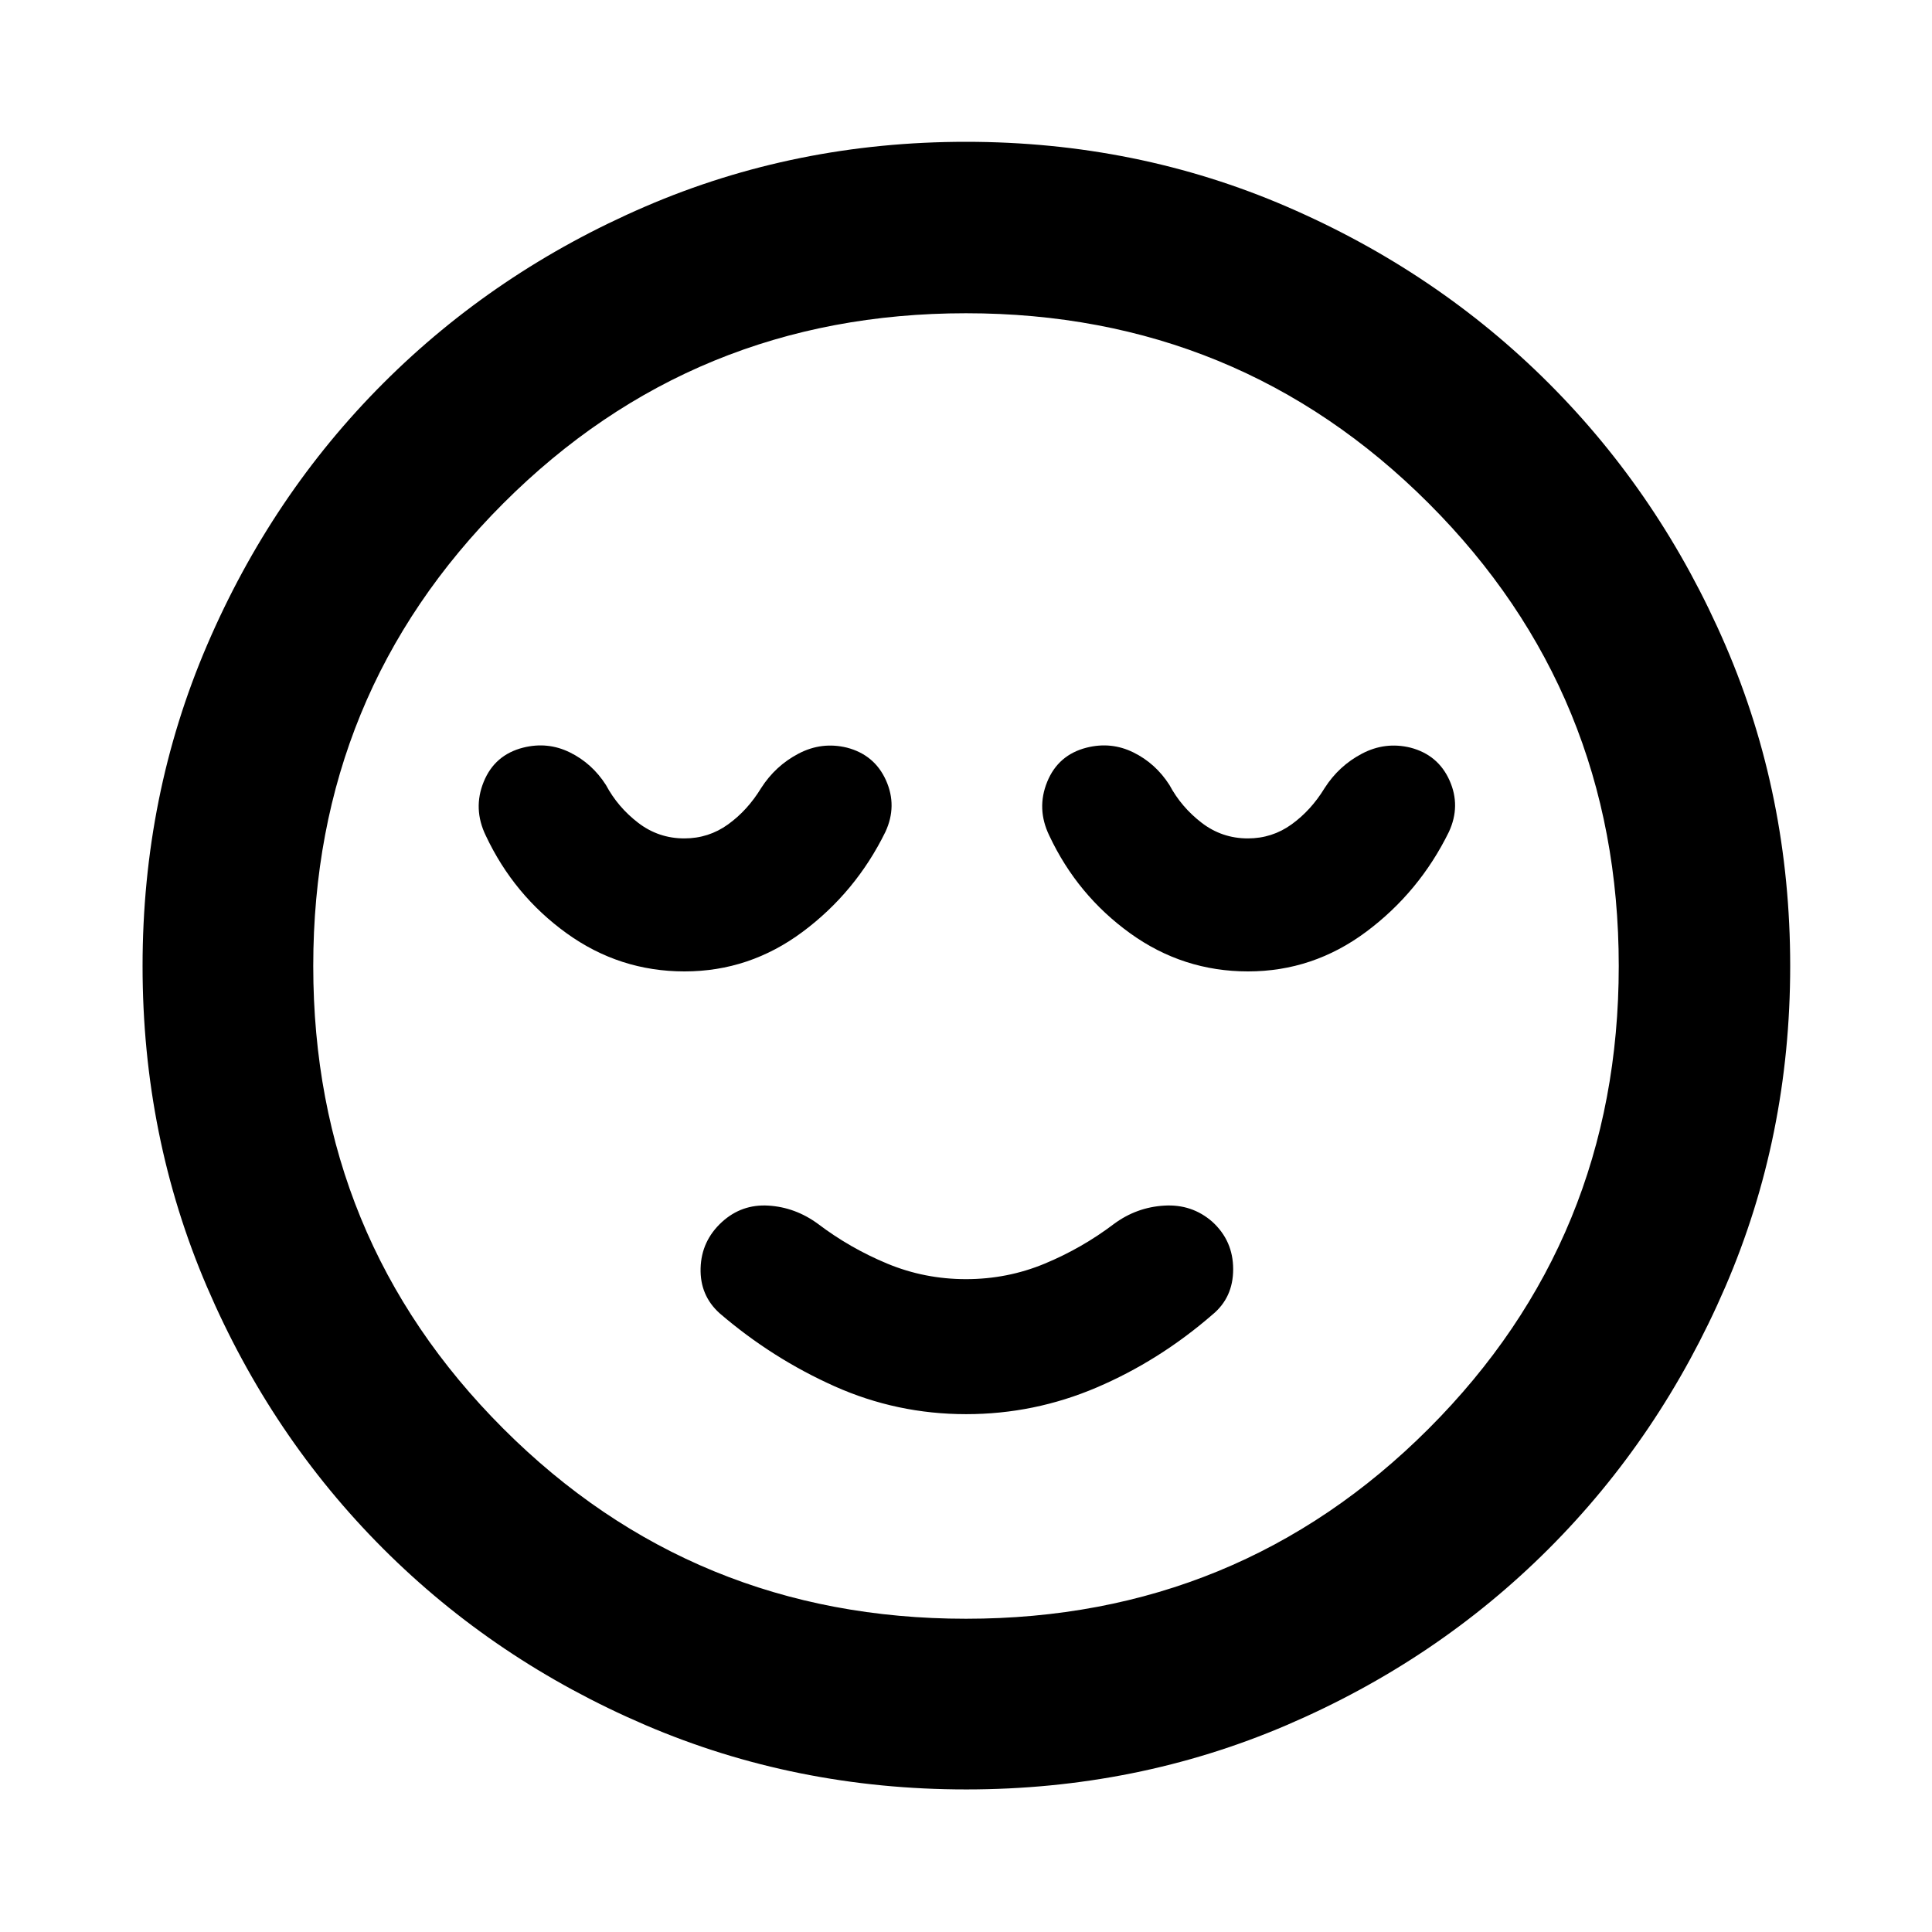 <svg xmlns="http://www.w3.org/2000/svg" height="40" viewBox="0 96 960 960" width="40"><path d="M480.068 798.689q33.831 0 64.867-13.254t57.435-36.131q10.384-8.49 10.384-22.639 0-14.15-10.384-23.6-10.092-8.819-23.855-8.004-13.763.816-24.95 9.069-15.87 12.036-34.427 19.754-18.557 7.717-39.138 7.717t-39.138-7.717q-18.558-7.718-34.427-19.754-11.265-8.253-24.593-9.069-13.328-.815-23.146 8.171-10.196 9.362-10.573 22.916-.377 13.555 9.442 22.403 26.065 22.398 57.086 36.268 31.021 13.87 65.417 13.87Zm-.025 186.471q-84.819 0-159.475-32.045-74.655-32.045-130.239-87.652-55.583-55.607-87.536-130.145Q70.84 660.781 70.84 576.043q0-84.819 32.045-159.475 32.045-74.655 87.652-130.239 55.607-55.583 130.145-87.725 74.537-32.141 159.275-32.141 84.819 0 159.475 32.233 74.655 32.234 130.239 87.841 55.583 55.607 87.725 130.145 32.141 74.537 32.141 159.275 0 84.819-32.233 159.475-32.234 74.655-87.841 130.239-55.607 55.583-130.145 87.536-74.537 31.953-159.275 31.953ZM480 576Zm0 324.348q135.446 0 229.897-94.451T804.348 576q0-135.446-94.451-229.897T480 251.652q-135.446 0-229.897 94.451T155.652 576q0 135.446 94.451 229.897T480 900.348ZM340.14 578.689q32.306 0 58.704-19.681 26.397-19.682 41.105-49.638 5.986-12.915.308-25.599-5.677-12.684-19.41-16.271-12.523-3.065-24.037 2.96-11.513 6.026-18.629 17.156-6.746 11.051-16.408 18.018-9.661 6.967-21.725 6.967-12.831 0-22.942-7.76-10.112-7.76-16.019-18.79-6.884-10.754-17.92-16.185-11.037-5.431-23.233-2.366-14.115 3.587-19.575 16.953-5.461 13.366 1.025 26.75 13.92 29.602 40.185 48.544 26.264 18.942 58.571 18.942Zm280 0q32.306 0 58.704-19.681 26.397-19.682 41.105-49.638 5.986-12.915.308-25.599-5.677-12.684-19.41-16.271-12.523-3.065-24.037 2.96-11.513 6.026-18.629 17.156-6.746 11.051-16.408 18.018-9.661 6.967-21.725 6.967-12.83 0-22.942-7.76t-16.019-18.79q-6.884-10.754-17.92-16.185-11.037-5.431-23.233-2.366-14.115 3.587-19.575 16.953-5.461 13.366 1.025 26.75 13.92 29.602 40.185 48.544 26.264 18.942 58.571 18.942Z"/></svg>